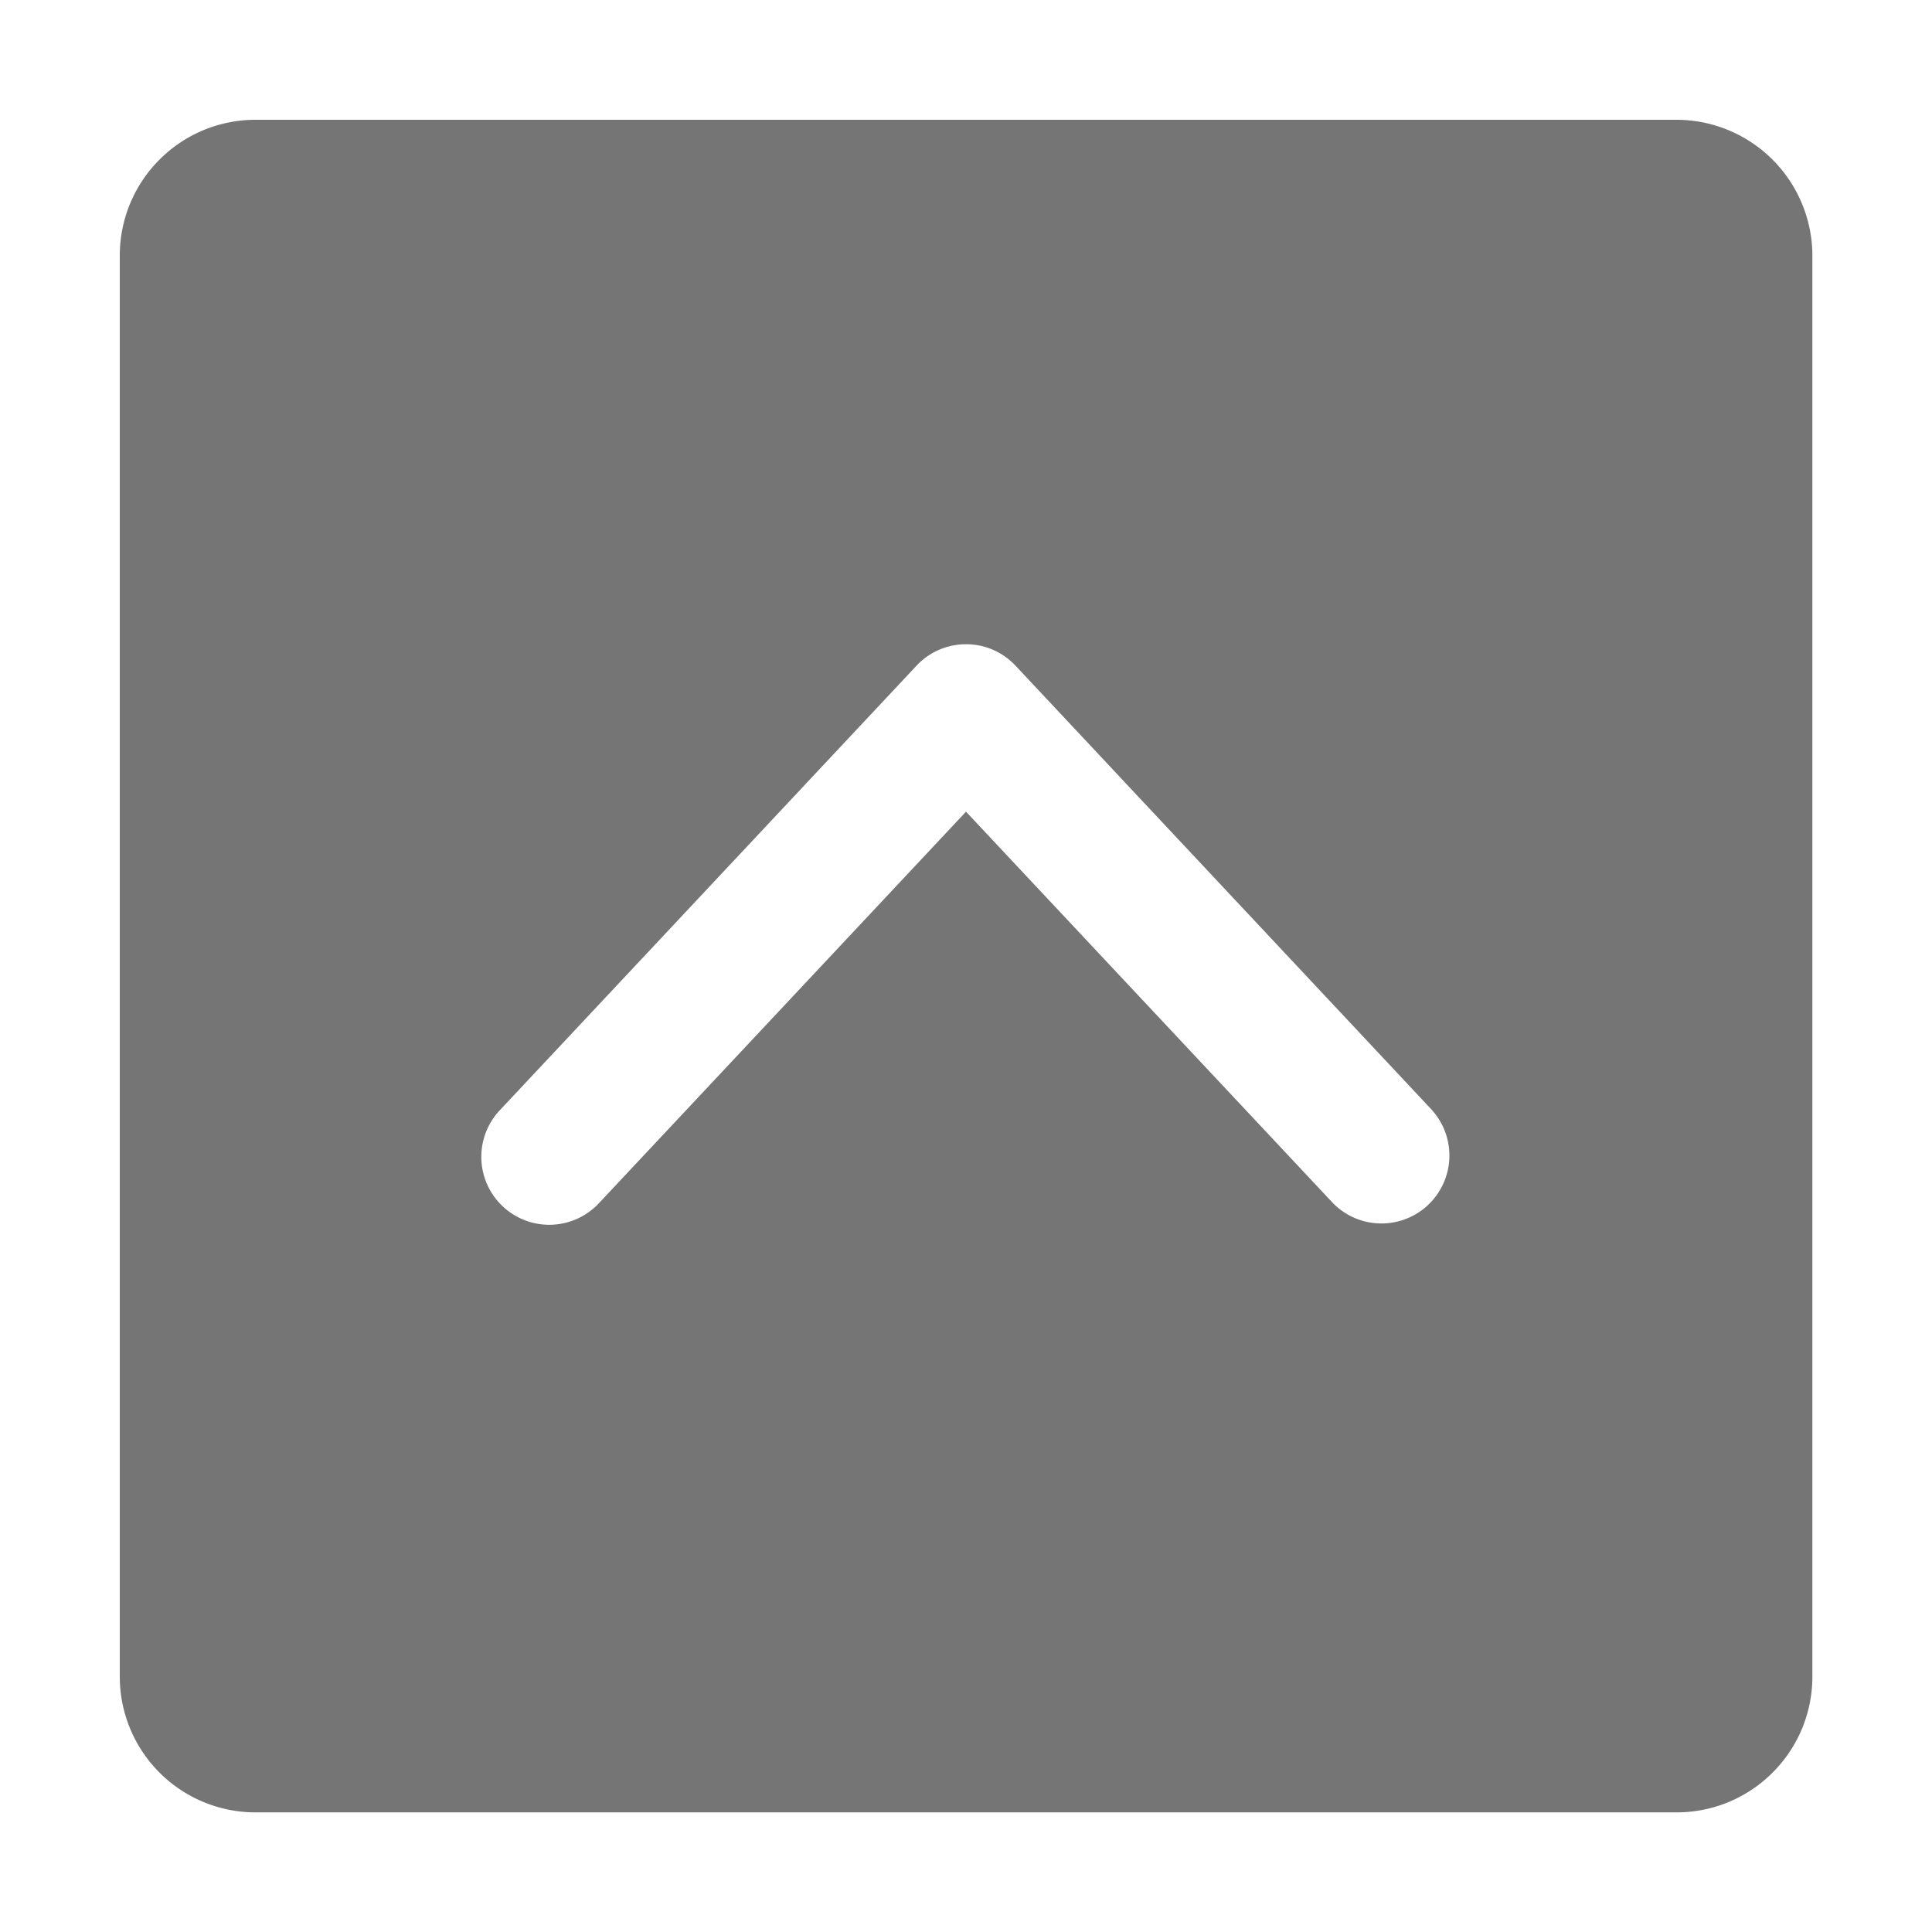 <?xml version="1.0" standalone="no"?><!DOCTYPE svg PUBLIC "-//W3C//DTD SVG 1.1//EN" "http://www.w3.org/Graphics/SVG/1.1/DTD/svg11.dtd"><svg t="1638172445966" class="icon" viewBox="0 0 1024 1024" version="1.1" xmlns="http://www.w3.org/2000/svg" p-id="10349" xmlns:xlink="http://www.w3.org/1999/xlink" width="64" height="64"><defs><style type="text/css"></style></defs><path d="M888.491 63.488a72.107 72.107 0 0 1 72.107 72.021v753.067c0 39.808-32.213 72.021-71.979 72.021H135.509a71.936 71.936 0 0 1-72.021-71.979V135.509c0-39.808 32.213-72.021 72.021-72.021h752.981z m-129.28 525.099l-221.013-235.819A35.755 35.755 0 0 0 512 341.461a35.84 35.84 0 0 0-26.283 11.435l-221.013 235.776a36.011 36.011 0 0 0 52.48 49.323L512 430.208l194.688 207.659a36.011 36.011 0 0 0 52.48-49.28z" fill="#2c2c2c" opacity=".65" p-id="10350"></path></svg>